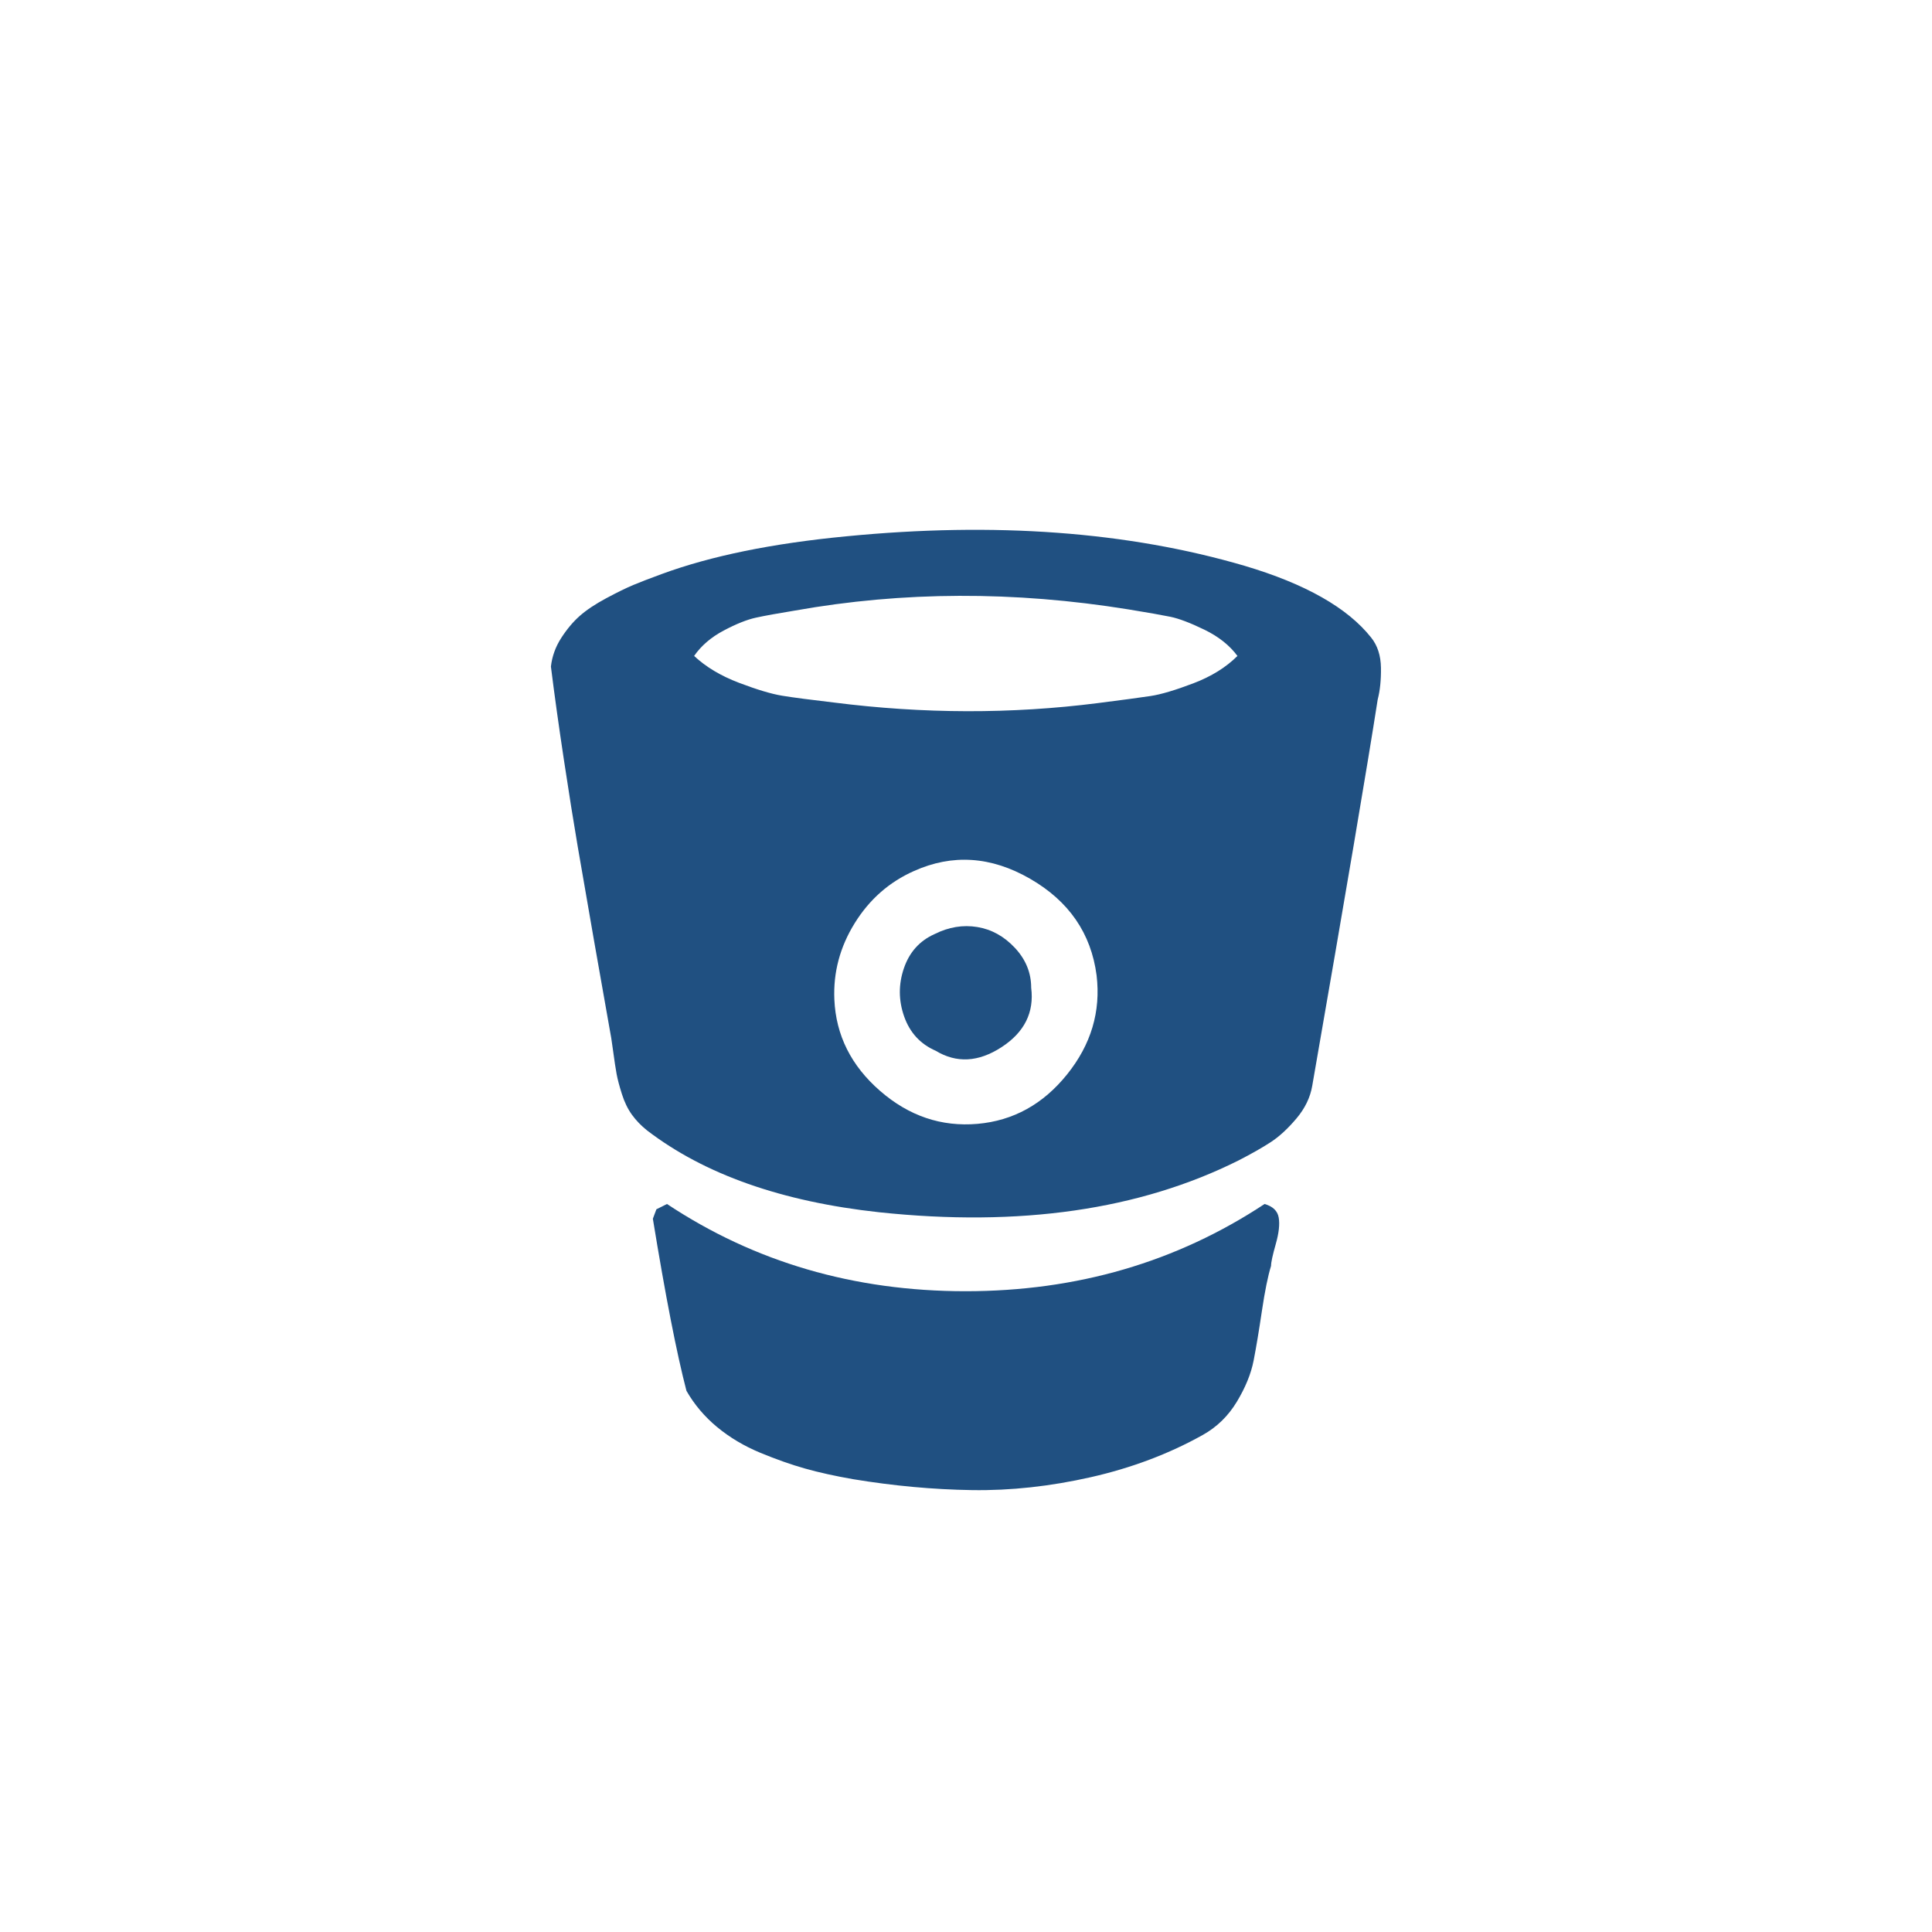 <?xml version="1.0" standalone="no"?>
<!DOCTYPE svg PUBLIC "-//W3C//DTD SVG 1.1//EN" "http://www.w3.org/Graphics/SVG/1.1/DTD/svg11.dtd">
<svg width="100%" height="100%" viewBox="0 0 512 512" version="1.1" xmlns="http://www.w3.org/2000/svg" xmlns:xlink="http://www.w3.org/1999/xlink" xml:space="preserve" style="fill-rule:evenodd;clip-rule:evenodd;stroke-linejoin:round;stroke-miterlimit:1.414;">
    <g id="g4597" transform="matrix(0.547,-2.45204e-32,-2.45204e-32,0.547,128.734,140.406)">
        <g id="g4553">
            <path id="path4555" d="M377.309,326.631C334.676,354.796 286.371,368.885 232.413,368.885C178.454,368.885 130.249,354.796 87.805,326.631L82.665,329.197L80.951,333.766C87.042,371.071 92.466,398.859 97.225,417.133C101.034,423.792 105.982,429.651 112.074,434.695C118.164,439.732 125.109,443.877 132.913,447.114C140.717,450.347 147.999,452.915 154.755,454.817C161.512,456.723 169.267,458.431 178.024,459.961C197.628,463.198 216.802,464.957 235.55,465.241C254.304,465.528 273.523,463.43 293.224,458.962C312.925,454.492 330.96,447.686 347.325,438.552C354.177,434.74 359.696,429.36 363.888,422.42C368.07,415.473 370.784,408.807 372.019,402.435C373.258,396.059 374.593,388.062 376.02,378.449C377.454,368.84 378.925,361.561 380.452,356.612C380.452,354.898 381.219,351.373 382.734,346.048C384.251,340.72 384.729,336.436 384.162,333.201C383.592,329.958 381.306,327.771 377.309,326.631L377.309,326.631Z" style="fill:rgb(32,80,129);fill-rule:nonzero;"/>
            <path id="path4557" d="M428.99,52.258C417.566,37.796 397.102,26.186 367.603,17.429C311.069,0.868 246.732,-3.891 174.599,3.154C138.82,6.578 109.034,12.667 85.24,21.425C79.528,23.518 74.962,25.277 71.534,26.705C68.107,28.132 63.732,30.273 58.4,33.129C53.07,35.984 48.785,38.839 45.549,41.694C42.315,44.547 39.319,48.116 36.557,52.399C33.795,56.682 32.132,61.296 31.561,66.245C33.27,79.951 35.363,94.986 37.841,111.356C40.319,127.724 42.553,141.762 44.551,153.467C46.548,165.171 49.212,180.54 52.544,199.575C55.877,218.611 58.396,232.888 60.11,242.402C60.491,244.117 61.013,247.443 61.679,252.395C62.346,257.346 62.916,261.107 63.393,263.674C63.869,266.247 64.725,269.485 65.961,273.386C67.198,277.294 68.817,280.62 70.815,283.382C72.815,286.14 75.24,288.669 78.096,290.944C105.886,312.264 143.382,325.491 190.584,330.632C258.722,337.86 316.783,329.492 364.745,305.506C371.024,302.276 376.206,299.325 380.299,296.66C384.392,293.99 388.539,290.184 392.721,285.236C396.907,280.288 399.477,274.96 400.428,269.252C416.608,176.362 427.169,114.027 432.117,82.241C433.26,77.864 433.78,72.724 433.698,66.823C433.61,60.921 432.029,56.063 428.99,52.258L428.99,52.258ZM281.656,263.814C270.041,278.28 255.575,286.271 238.254,287.8C220.747,289.322 205,283.994 191.01,271.812C177.02,259.632 169.644,244.879 168.884,227.557C168.312,214.423 171.596,202.099 178.735,190.584C185.874,179.069 195.437,170.648 207.428,165.318C226.081,156.942 244.824,158.179 263.667,169.029C282.509,179.878 293.269,195.486 295.931,215.853C298.027,233.364 293.274,249.349 281.656,263.814L281.656,263.814ZM342.755,74.387C333.998,77.717 327.099,79.763 322.062,80.523C317.017,81.284 308.503,82.426 296.512,83.955C254.631,89.28 211.996,89.186 168.603,83.668C157.183,82.335 148.855,81.238 143.621,80.379C138.389,79.525 131.394,77.432 122.637,74.099C113.88,70.767 106.647,66.44 100.939,61.108C104.366,56.161 109.125,52.068 115.216,48.833C121.305,45.599 126.541,43.506 130.918,42.553C135.295,41.6 141.578,40.459 149.761,39.126C202.105,29.799 255.969,29.609 311.357,38.556C320.686,40.079 327.442,41.268 331.63,42.125C335.818,42.98 341.335,45.077 348.186,48.405C355.038,51.735 360.373,55.971 364.174,61.108C358.654,66.629 351.513,71.06 342.755,74.387L342.755,74.387Z" style="fill:rgb(32,80,129);fill-rule:nonzero;"/>
            <path id="path4559" d="M256.39,202.575C251.158,196.958 245.063,193.58 238.118,192.437C231.173,191.296 224.277,192.437 217.423,195.864C210.19,199.1 205.242,204.618 202.574,212.422C199.911,220.226 199.956,228.031 202.718,235.839C205.48,243.642 210.569,249.161 217.993,252.396C228.08,258.491 238.685,257.916 249.827,250.684C260.96,243.456 265.767,233.84 264.241,221.849C264.24,214.616 261.619,208.192 256.39,202.575L256.39,202.575Z" style="fill:rgb(32,80,129);fill-rule:nonzero;"/>
        </g>
    </g>
</svg>
